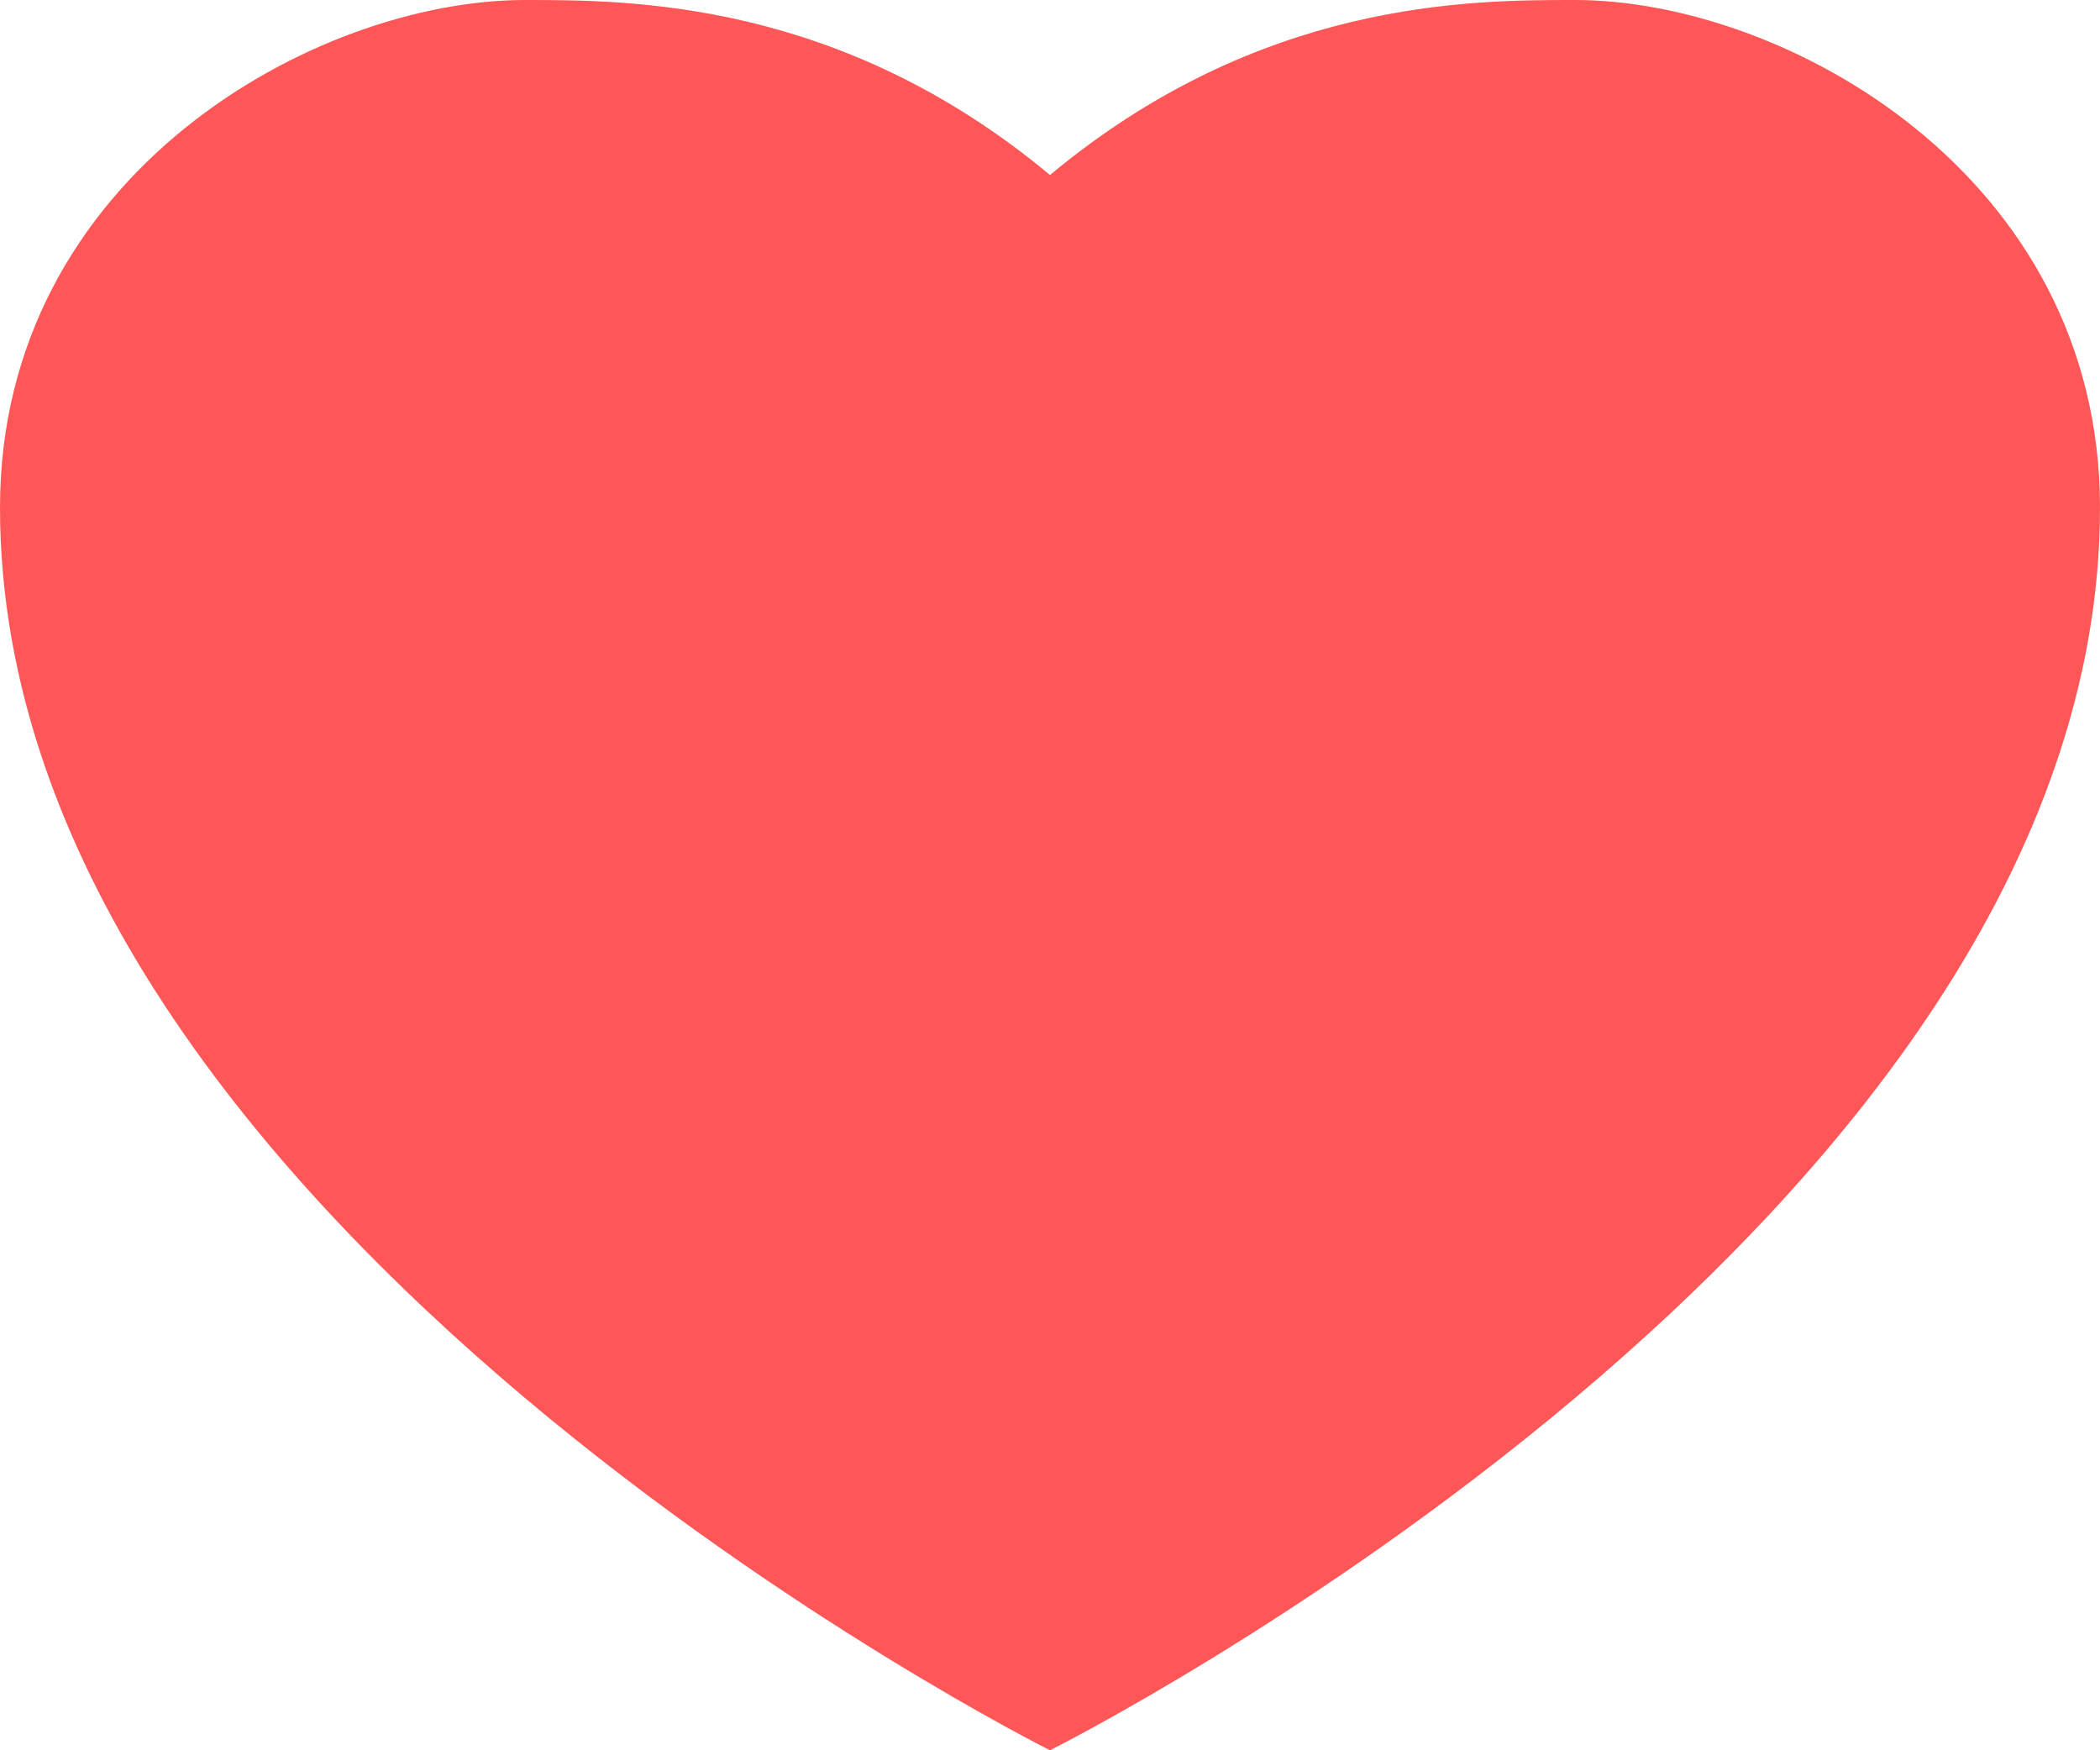 ﻿<?xml version="1.0" encoding="utf-8"?>
<svg version="1.1" xmlns:xlink="http://www.w3.org/1999/xlink" width="18px" height="15px" xmlns="http://www.w3.org/2000/svg">
  <g transform="matrix(1 0 0 1 -514 -1362 )">
    <path d="M 523 1363.5  C 521.2 1362  519.4 1362  518.5 1362  C 516.7 1362  514 1363.5  514 1366.35  C 514 1372.5  523 1377  523 1377  C 523 1377  532 1372.5  532 1366.35  C 532 1363.5  529.3 1362  527.5 1362  C 526.6 1362  524.8 1362  523 1363.5  Z " fill-rule="nonzero" fill="#ff5757" stroke="none" />
  </g>
</svg>